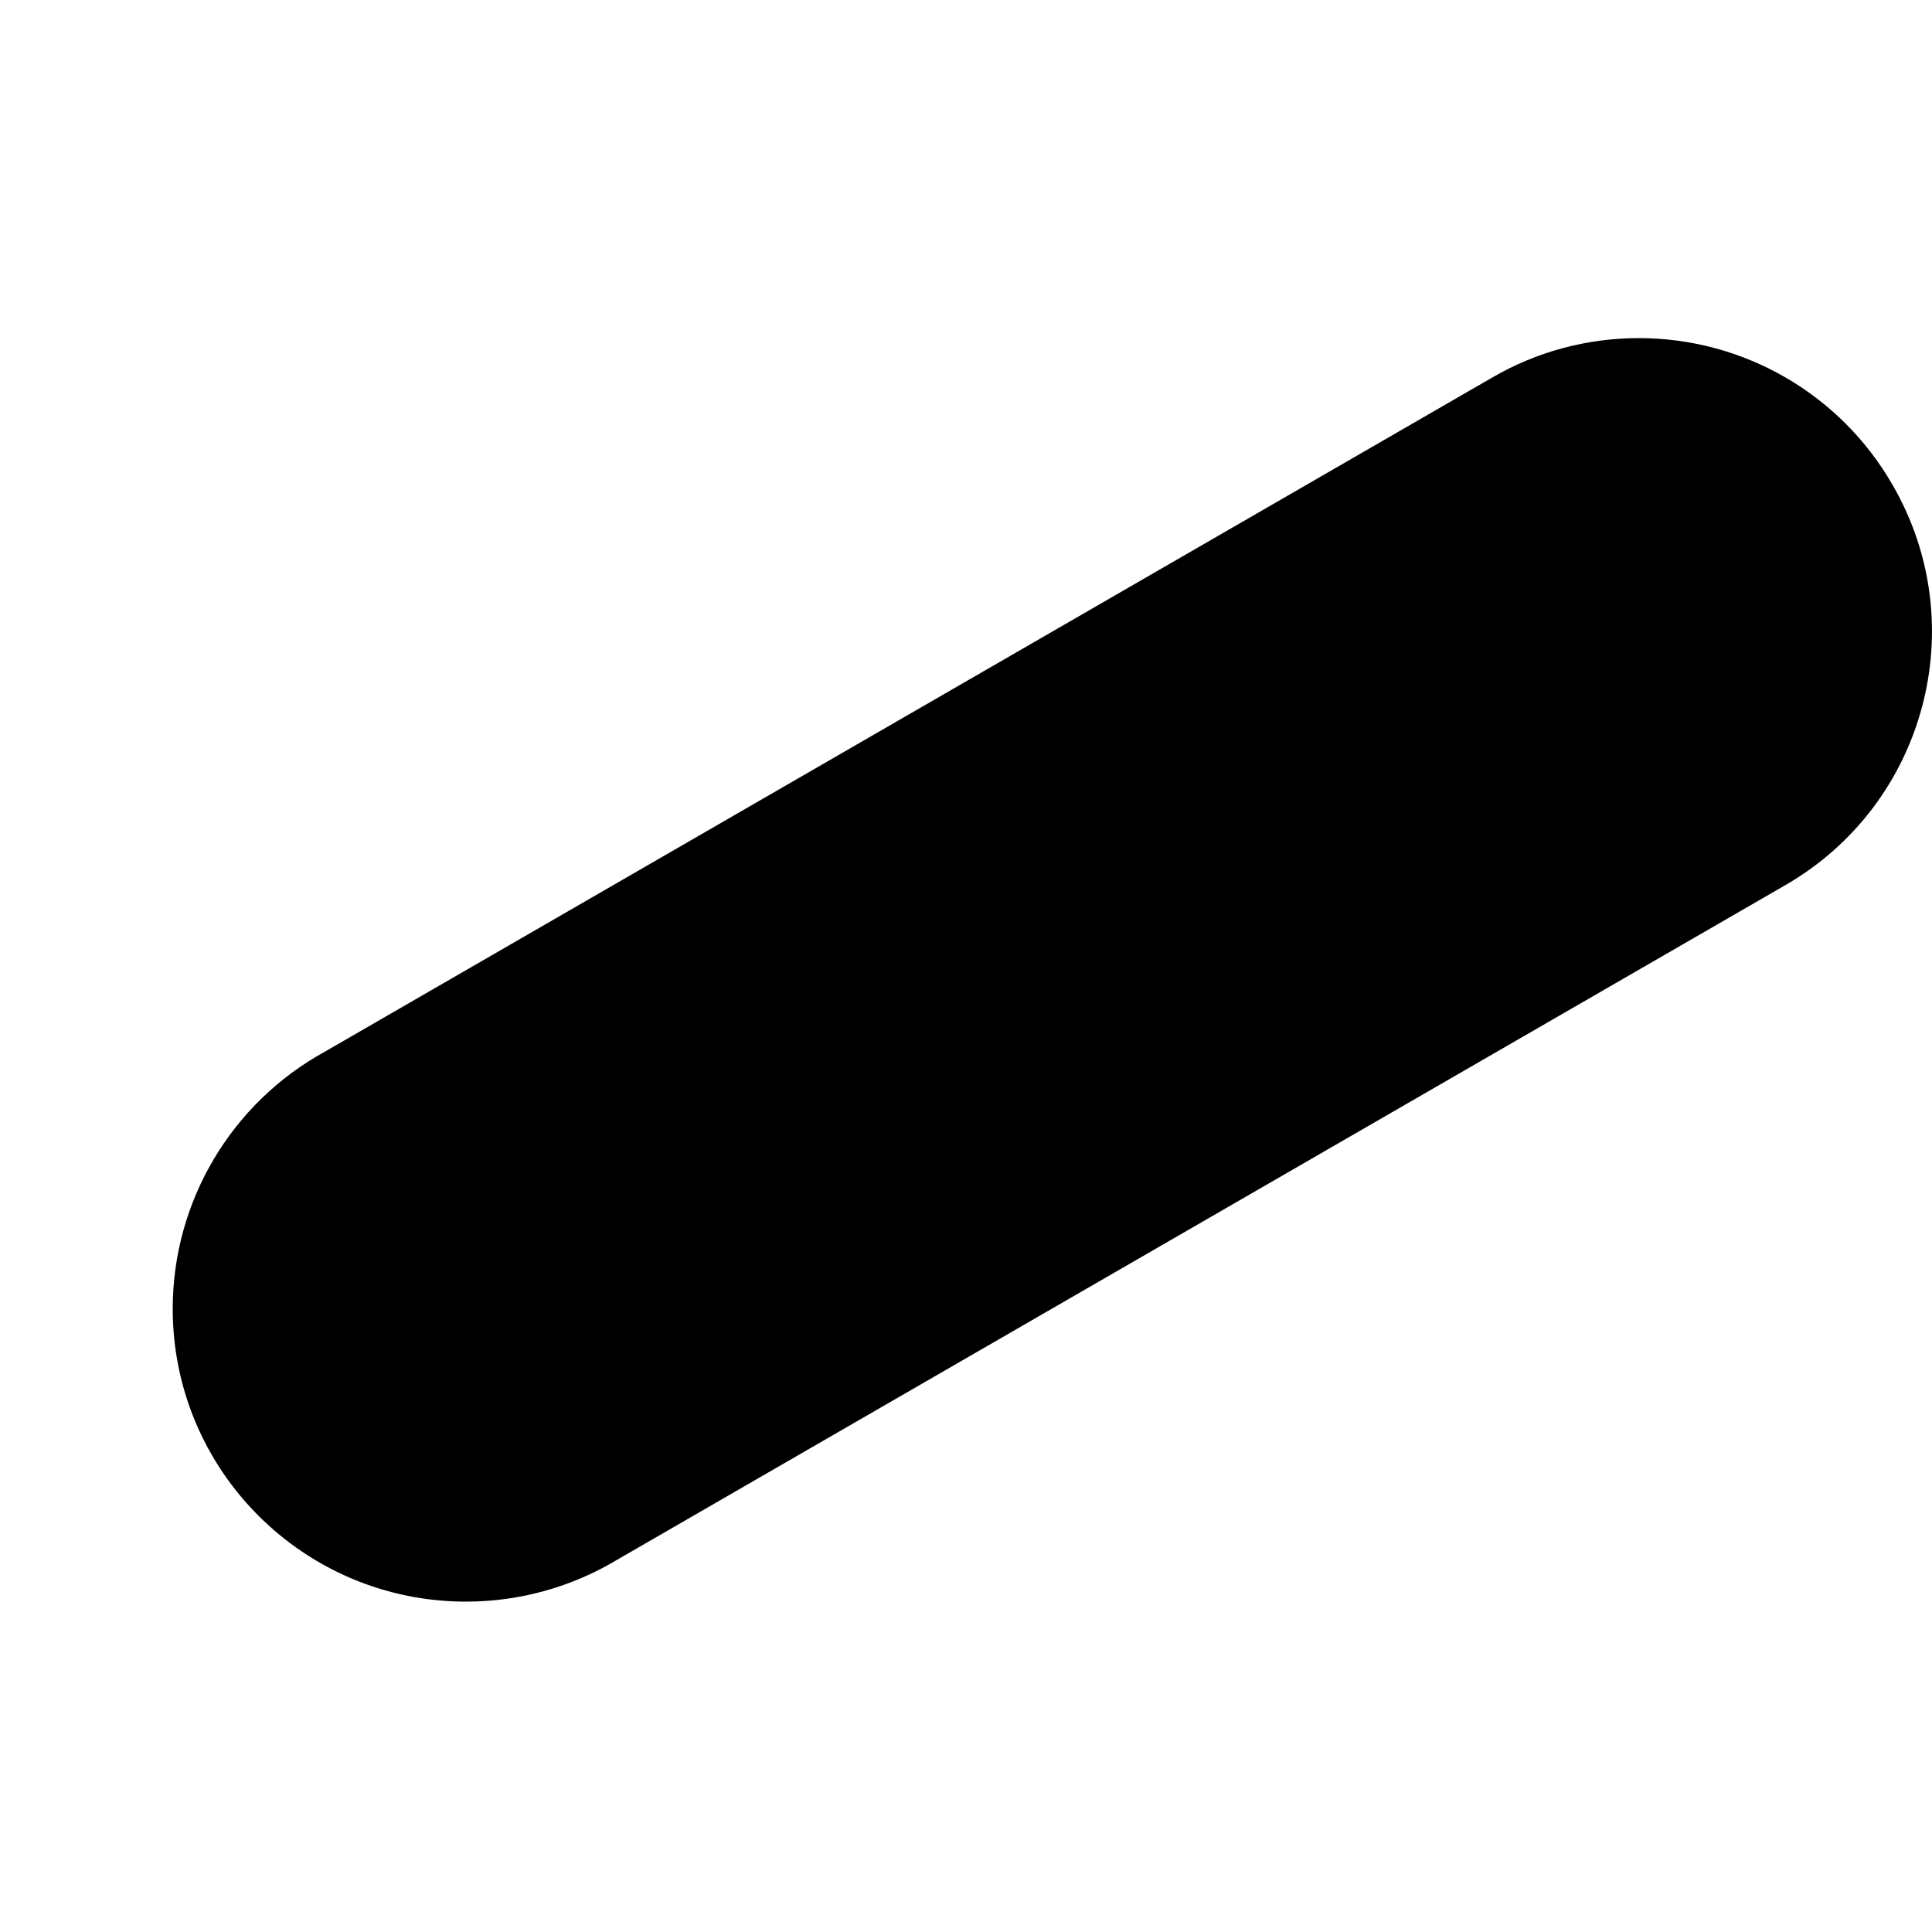 ﻿<?xml version="1.0" encoding="utf-8"?>
<svg version="1.1" xmlns:xlink="http://www.w3.org/1999/xlink" width="5px" height="5px" xmlns="http://www.w3.org/2000/svg">
  <defs>
    <pattern id="BGPattern" patternUnits="userSpaceOnUse" alignment="0 0" imageRepeat="None" />
    <mask fill="white" id="Clip3879">
      <path d="M 4.62 2.291  C 4.983 2.082  5.108 1.618  4.898 1.255  C 4.763 1.02  4.513 0.875  4.241 0.875  C 4.108 0.875  3.977 0.91  3.862 0.977  L 0.842 2.721  C 0.599 2.854  0.447 3.109  0.447 3.387  C 0.447 3.806  0.787 4.145  1.206 4.145  C 1.345 4.145  1.481 4.107  1.6 4.035  L 4.62 2.291  Z " fill-rule="evenodd" />
    </mask>
  </defs>
  <g transform="matrix(1 0 0 1 -28 -9 )">
    <path d="M 4.62 2.291  C 4.983 2.082  5.108 1.618  4.898 1.255  C 4.763 1.02  4.513 0.875  4.241 0.875  C 4.108 0.875  3.977 0.91  3.862 0.977  L 0.842 2.721  C 0.599 2.854  0.447 3.109  0.447 3.387  C 0.447 3.806  0.787 4.145  1.206 4.145  C 1.345 4.145  1.481 4.107  1.6 4.035  L 4.62 2.291  Z " fill-rule="nonzero" fill="rgba(0, 0, 0, 1)" stroke="none" transform="matrix(1 0 0 1 28 9 )" class="fill" />
    <path d="M 4.62 2.291  C 4.983 2.082  5.108 1.618  4.898 1.255  C 4.763 1.02  4.513 0.875  4.241 0.875  C 4.108 0.875  3.977 0.91  3.862 0.977  L 0.842 2.721  C 0.599 2.854  0.447 3.109  0.447 3.387  C 0.447 3.806  0.787 4.145  1.206 4.145  C 1.345 4.145  1.481 4.107  1.6 4.035  L 4.62 2.291  Z " stroke-width="0" stroke-dasharray="0" stroke="rgba(255, 255, 255, 0)" fill="none" transform="matrix(1 0 0 1 28 9 )" class="stroke" mask="url(#Clip3879)" />
  </g>
</svg>